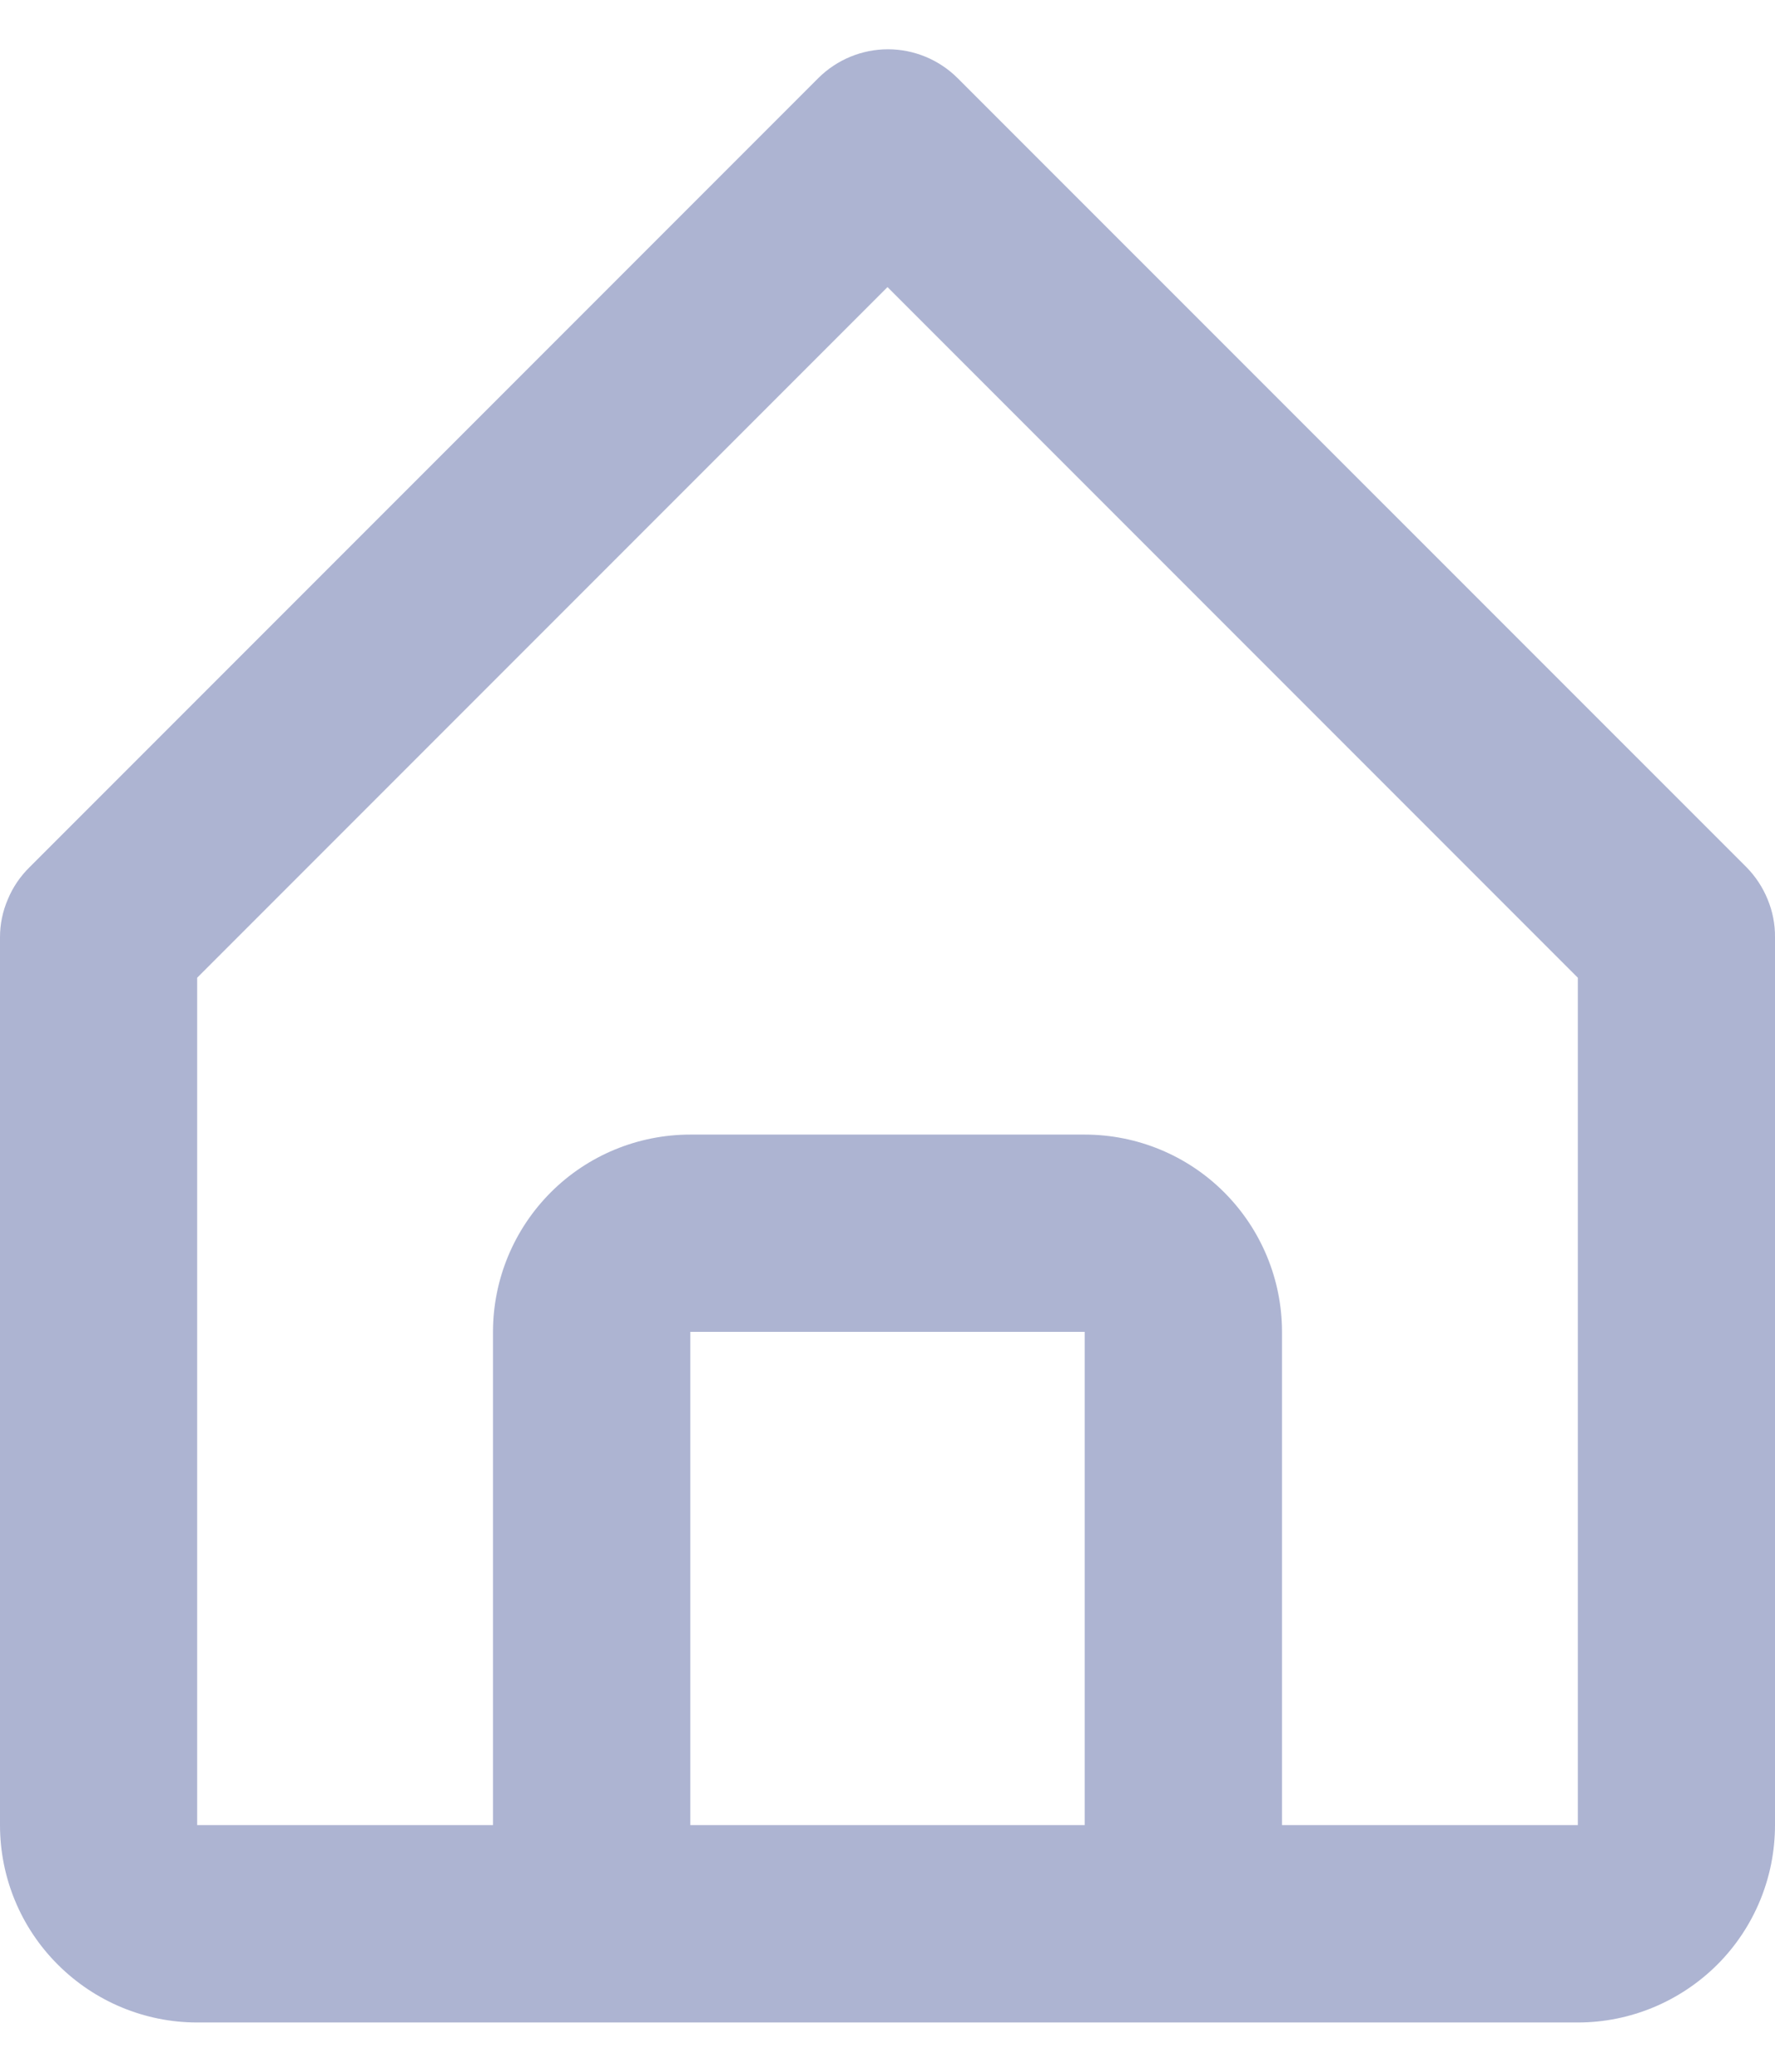 <svg width="12" height="14" viewBox="0 0 12 14" fill="none" xmlns="http://www.w3.org/2000/svg">
<path d="M1.333 13.667H10.667C11.02 13.667 11.359 13.526 11.61 13.276C11.86 13.026 12 12.687 12 12.333V6.333C12.001 6.246 11.984 6.159 11.95 6.077C11.917 5.996 11.868 5.922 11.807 5.86L6.473 0.527C6.348 0.403 6.179 0.333 6.003 0.333C5.827 0.333 5.658 0.403 5.533 0.527L0.2 5.86C0.137 5.922 0.087 5.995 0.053 6.077C0.018 6.158 0 6.245 0 6.333V12.333C0 12.687 0.14 13.026 0.391 13.276C0.641 13.526 0.98 13.667 1.333 13.667ZM4.667 12.333V9H7.333V12.333H4.667ZM1.333 6.607L6 1.94L10.667 6.607V12.333H8.667V9C8.667 8.646 8.526 8.307 8.276 8.057C8.026 7.807 7.687 7.667 7.333 7.667H4.667C4.313 7.667 3.974 7.807 3.724 8.057C3.474 8.307 3.333 8.646 3.333 9V12.333H1.333V6.607Z" fill="#ADB4D2"/>
</svg>
